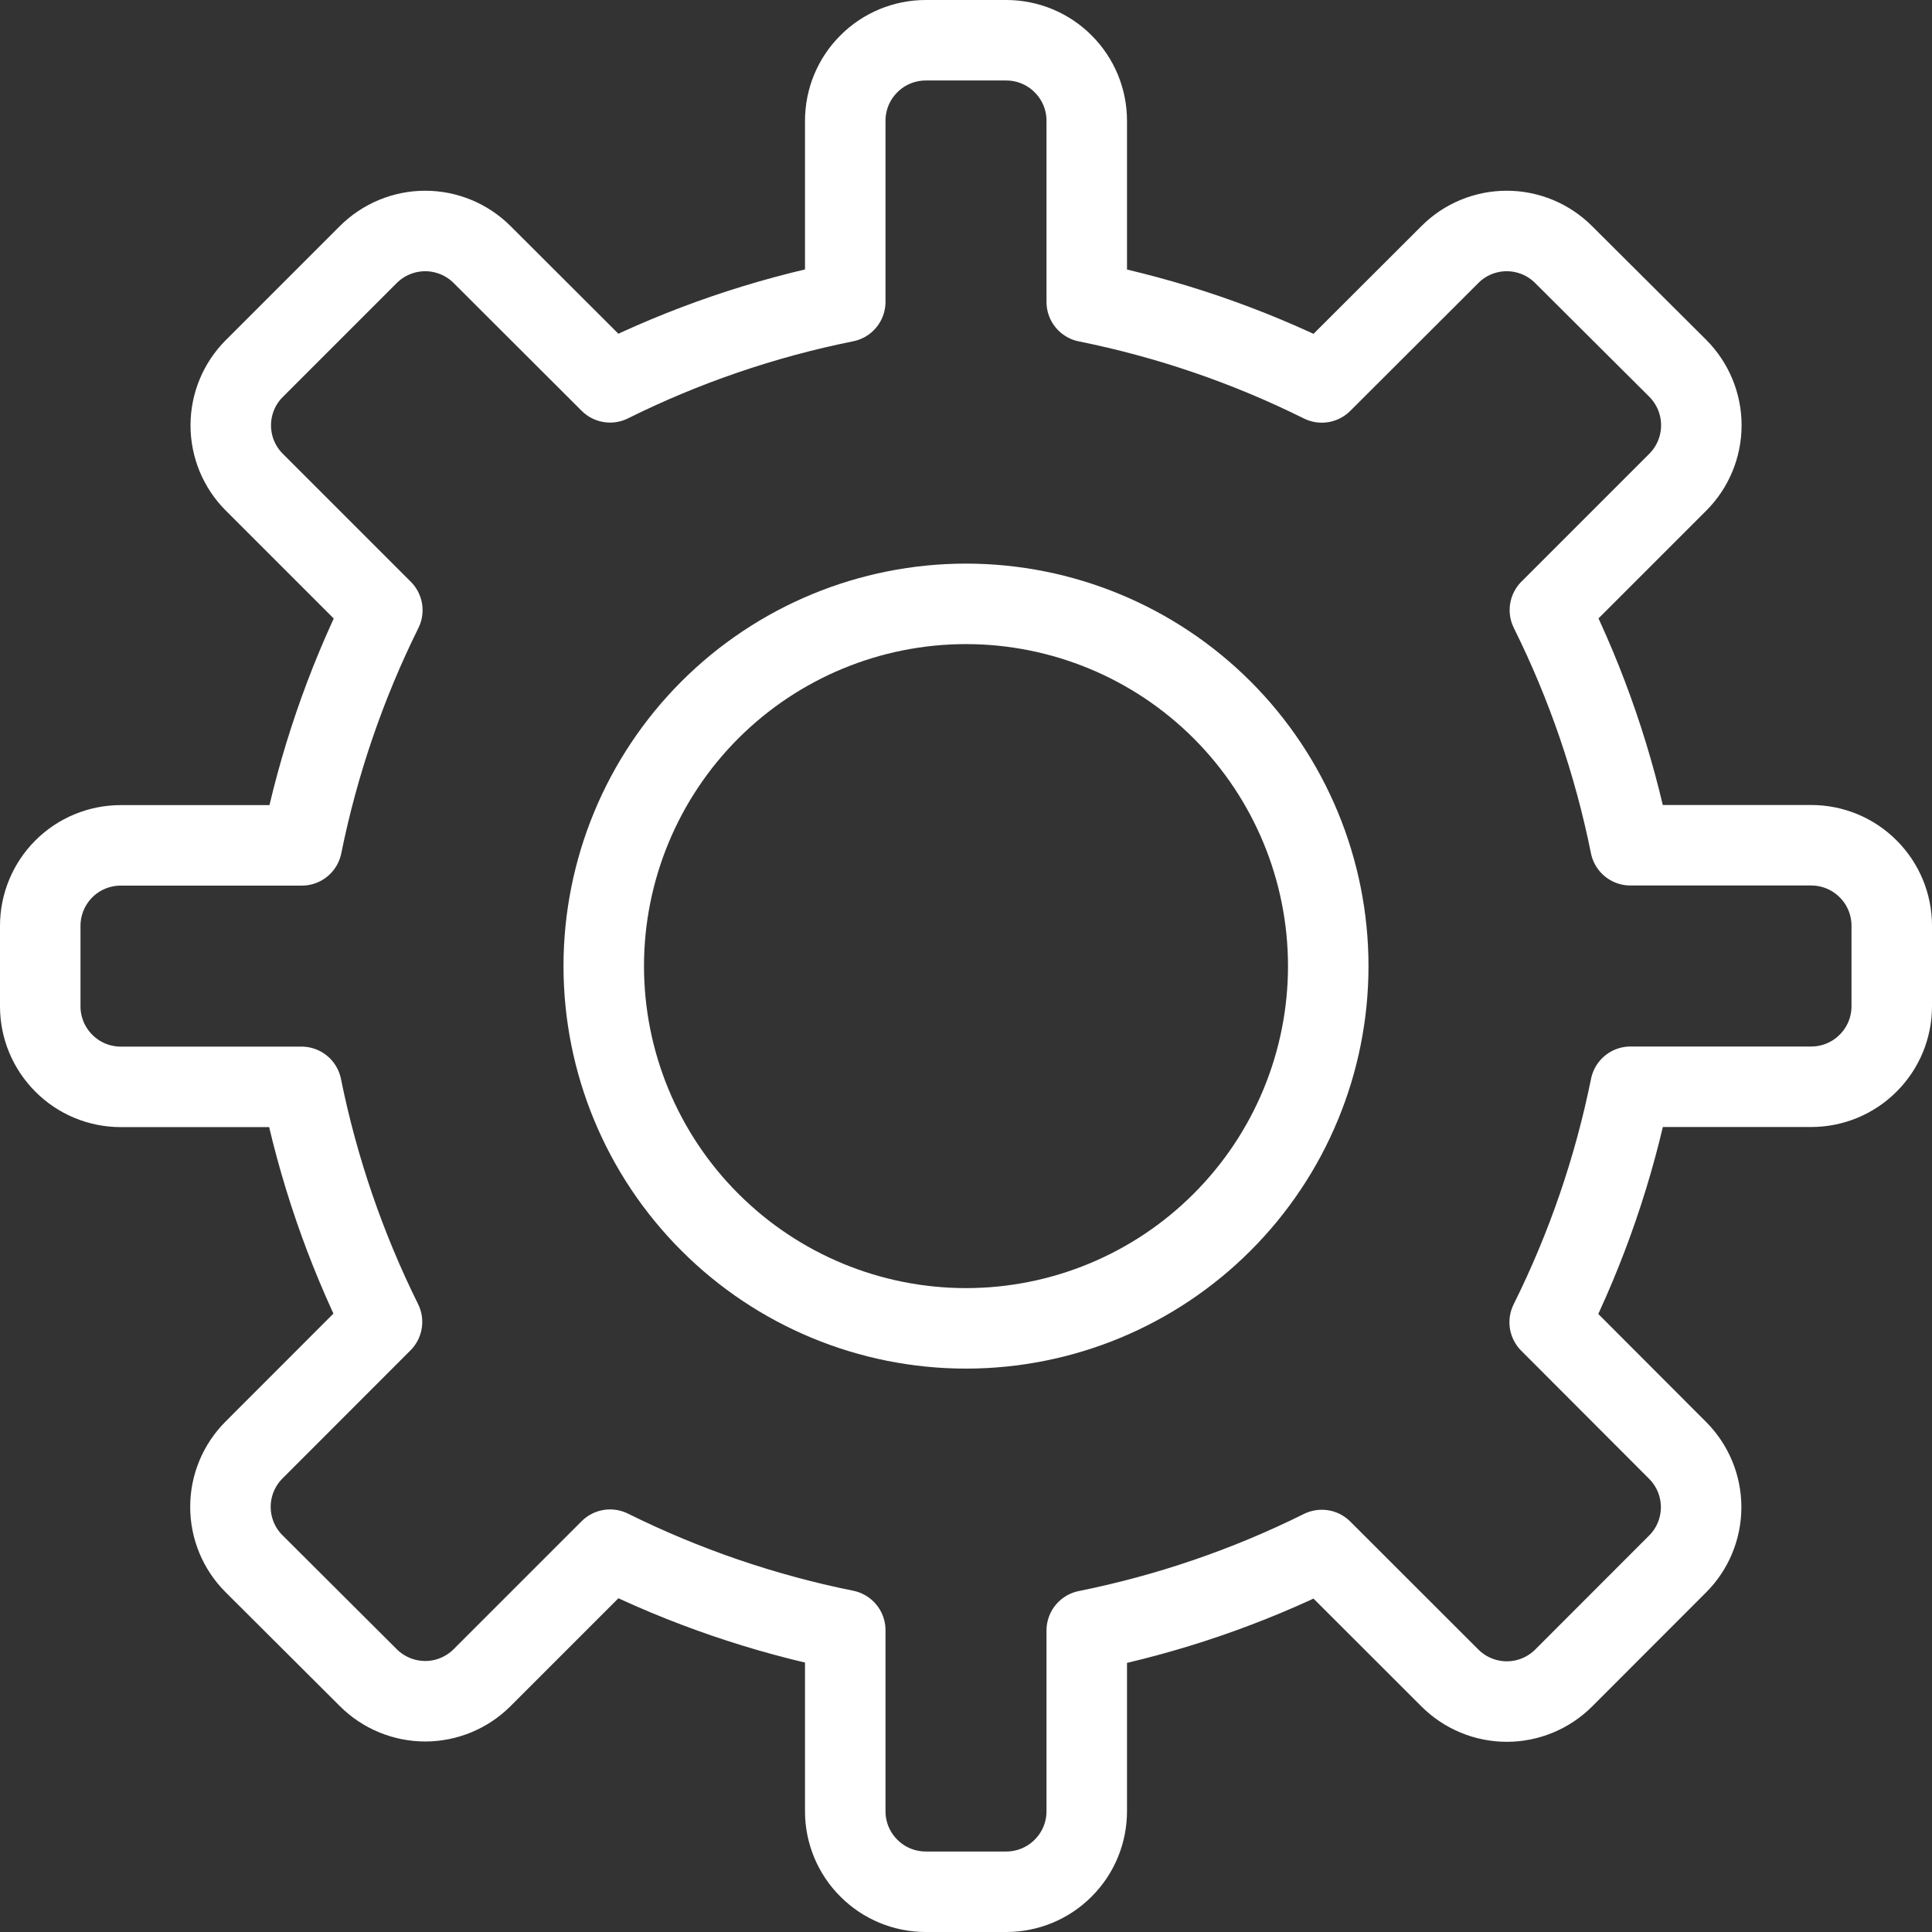 <svg width="18" height="18" viewBox="0 0 18 18" fill="none" xmlns="http://www.w3.org/2000/svg">
<rect x="0" y="0" width="18" height="18" fill="#333333" stroke="none"/>
<g clip-path="url(#clip0_201_5690)">
<path d="M15.191 10.125H16.875C17.074 10.125 17.265 10.046 17.405 9.905C17.546 9.765 17.625 9.574 17.625 9.375V8.625C17.625 8.426 17.546 8.235 17.405 8.095C17.265 7.954 17.074 7.875 16.875 7.875H15.19C15.037 7.115 14.785 6.378 14.44 5.684L15.632 4.492C15.772 4.352 15.851 4.161 15.851 3.962C15.851 3.763 15.772 3.573 15.632 3.432L14.568 2.372C14.427 2.231 14.237 2.152 14.038 2.152C13.839 2.152 13.648 2.231 13.508 2.372L12.315 3.563C11.621 3.218 10.885 2.966 10.125 2.813V1.125C10.125 0.926 10.046 0.735 9.905 0.595C9.765 0.454 9.574 0.375 9.375 0.375H8.625C8.426 0.375 8.235 0.454 8.095 0.595C7.954 0.735 7.875 0.926 7.875 1.125V2.812C7.115 2.965 6.378 3.217 5.684 3.562L4.492 2.372C4.351 2.231 4.16 2.152 3.962 2.152C3.763 2.152 3.572 2.231 3.431 2.372L2.37 3.433C2.229 3.573 2.15 3.764 2.15 3.963C2.15 4.162 2.229 4.353 2.37 4.493L3.562 5.685C3.218 6.379 2.966 7.116 2.812 7.876H1.125C0.926 7.876 0.735 7.955 0.595 8.095C0.454 8.236 0.375 8.427 0.375 8.626V9.376C0.375 9.575 0.454 9.765 0.595 9.906C0.735 10.047 0.926 10.126 1.125 10.126H2.809C2.963 10.886 3.215 11.622 3.559 12.316L2.367 13.509C2.226 13.65 2.147 13.84 2.147 14.039C2.147 14.238 2.226 14.429 2.367 14.569L3.431 15.63C3.572 15.771 3.763 15.85 3.962 15.85C4.16 15.85 4.351 15.771 4.492 15.63L5.684 14.438C6.378 14.782 7.115 15.035 7.875 15.188V16.875C7.875 17.074 7.954 17.265 8.095 17.405C8.235 17.546 8.426 17.625 8.625 17.625H9.375C9.574 17.625 9.765 17.546 9.905 17.405C10.046 17.265 10.125 17.074 10.125 16.875V15.191C10.885 15.038 11.621 14.786 12.315 14.441L13.508 15.633C13.649 15.774 13.84 15.853 14.039 15.853C14.237 15.853 14.428 15.774 14.569 15.633L15.629 14.572C15.77 14.432 15.849 14.241 15.849 14.042C15.849 13.843 15.77 13.653 15.629 13.512L14.438 12.319C14.784 11.624 15.037 10.886 15.191 10.125V10.125Z" stroke="white" stroke-width="0.75" stroke-linecap="round" stroke-linejoin="round"/>
<path d="M5.625 9.001C5.625 9.896 5.981 10.755 6.614 11.387C7.246 12.02 8.105 12.376 9 12.376C9.895 12.376 10.754 12.02 11.386 11.387C12.019 10.755 12.375 9.896 12.375 9.001C12.375 8.106 12.019 7.247 11.386 6.614C10.754 5.982 9.895 5.626 9 5.626C8.105 5.626 7.246 5.982 6.614 6.614C5.981 7.247 5.625 8.106 5.625 9.001V9.001Z" stroke="white" stroke-width="0.75" stroke-linecap="round" stroke-linejoin="round"/>
</g>
<defs>
<clipPath id="clip0_201_5690">
<rect width="18" height="18" fill="white"/>
</clipPath>
</defs>
</svg>
